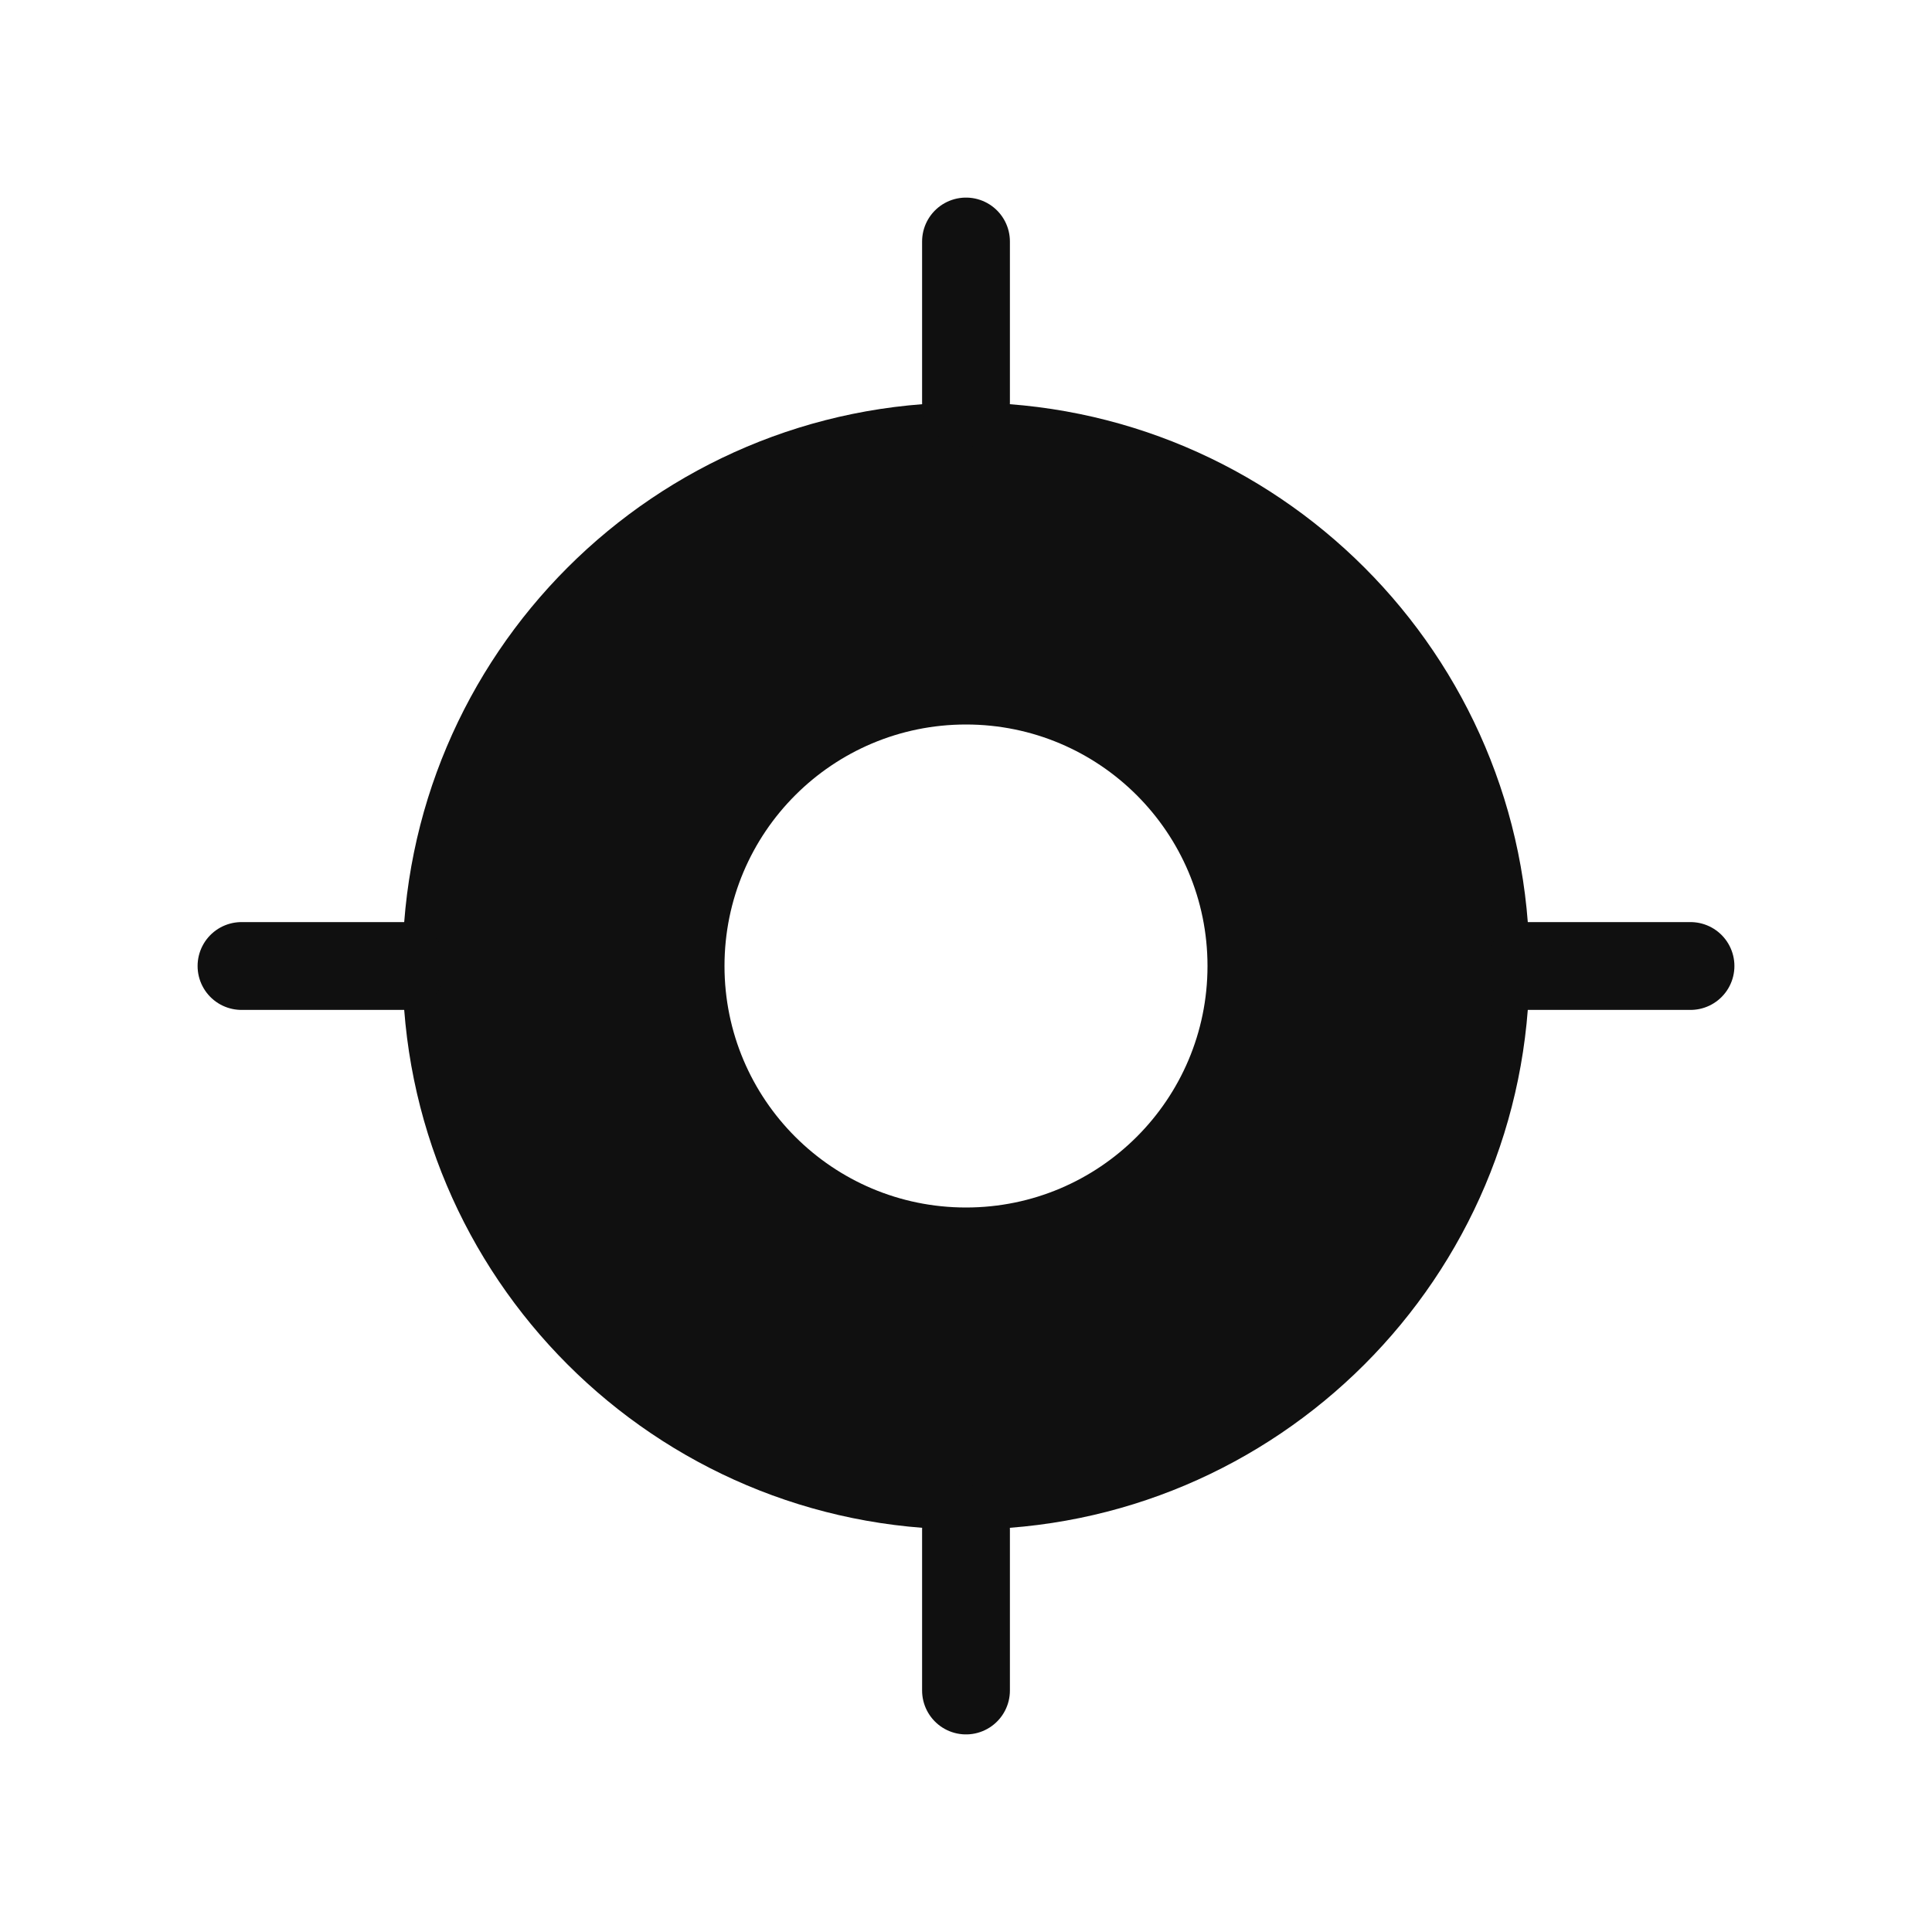 <svg width="44" height="44" viewBox="0 0 44 44" fill="none" xmlns="http://www.w3.org/2000/svg">
<path fill-rule="evenodd" clip-rule="evenodd" d="M22 34.833C29.088 34.833 34.833 29.088 34.833 22C34.833 14.912 29.088 9.167 22 9.167C14.912 9.167 9.167 14.912 9.167 22C9.167 29.088 14.912 34.833 22 34.833ZM22 27.5C25.038 27.5 27.5 25.038 27.5 22C27.5 18.962 25.038 16.5 22 16.5C18.962 16.5 16.5 18.962 16.5 22C16.5 25.038 18.962 27.5 22 27.5Z" fill="#101010"/>
<path d="M22 9.167V5.5" stroke="#101010" stroke-width="2" stroke-linecap="round"/>
<path d="M34.833 22L38.5 22" stroke="#101010" stroke-width="2" stroke-linecap="round"/>
<path d="M22 38.5L22 34.833" stroke="#101010" stroke-width="2" stroke-linecap="round"/>
<path d="M5.5 22H9.167" stroke="#101010" stroke-width="2" stroke-linecap="round"/>
</svg>
